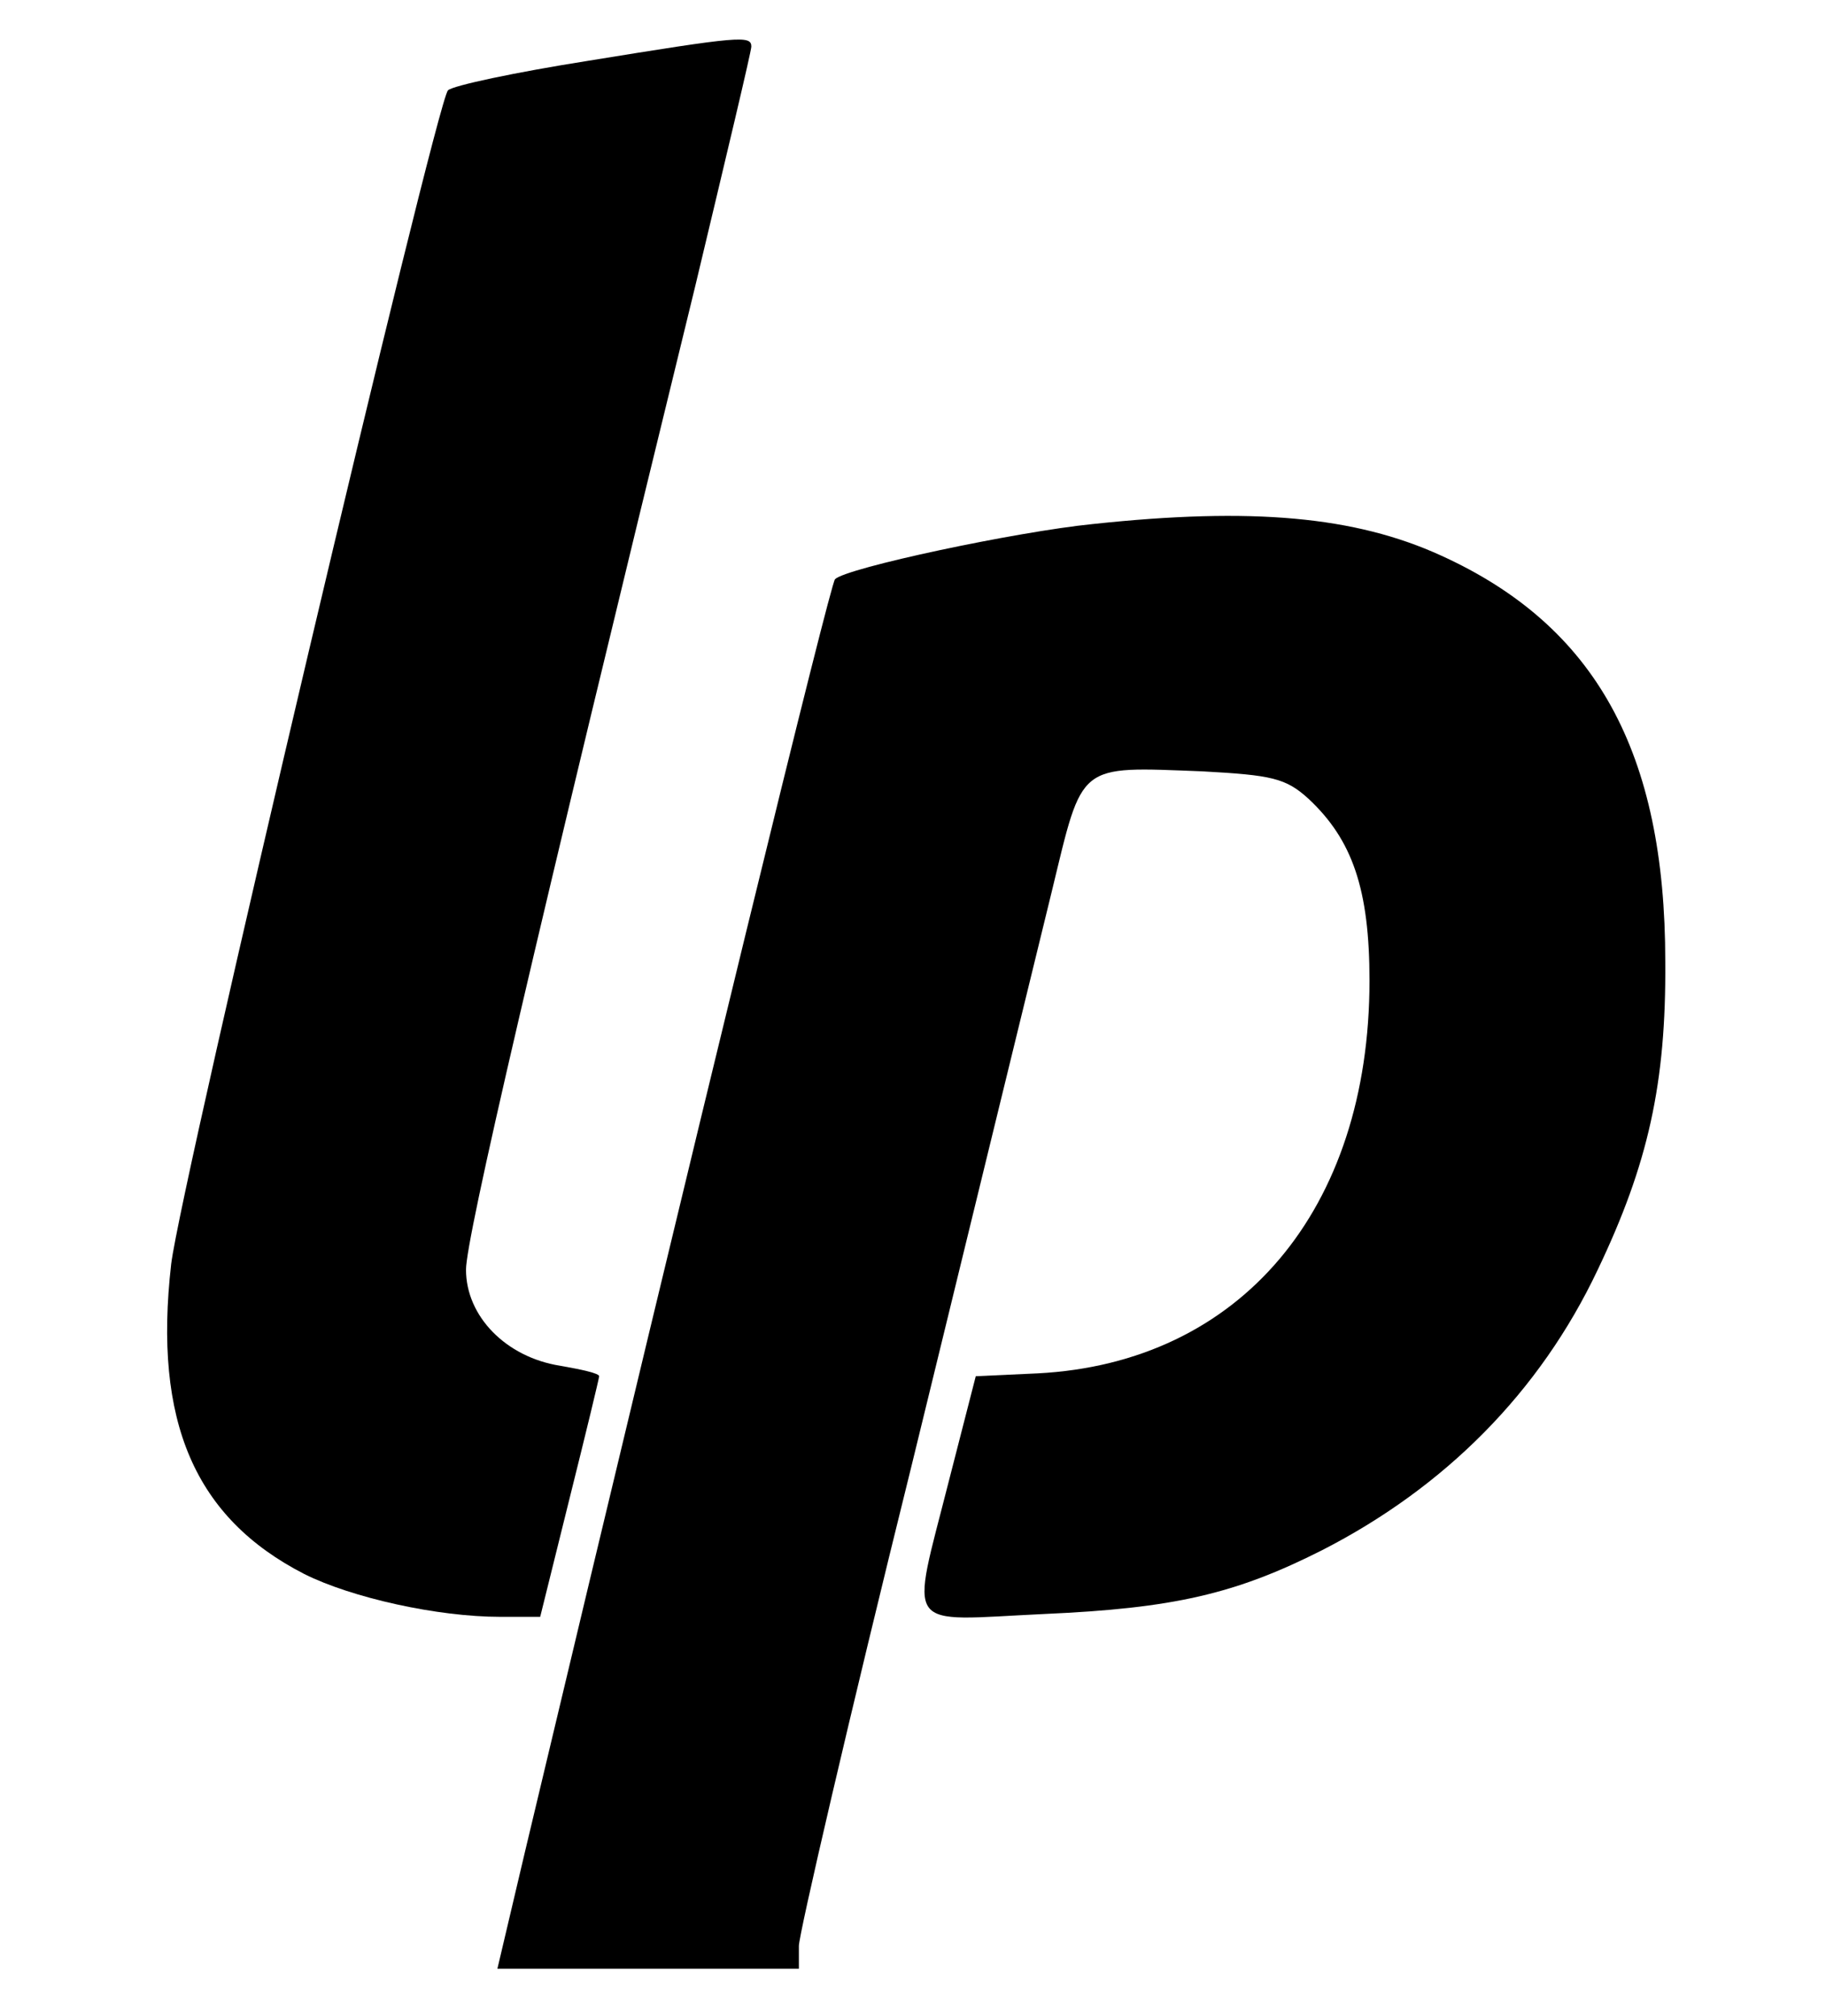 <?xml version="1.0" standalone="no"?>
<!DOCTYPE svg PUBLIC "-//W3C//DTD SVG 20010904//EN"
 "http://www.w3.org/TR/2001/REC-SVG-20010904/DTD/svg10.dtd">
<svg version="1.0" xmlns="http://www.w3.org/2000/svg"
 width="192pt" height="212pt" viewBox="0 0 192 212"
 preserveAspectRatio="xMidYMid meet">

<g transform="translate(0,212) scale(0.1,-0.1)"
fill="#000000" stroke="none">
<path d="M618 2056 c-76 -12 -142 -26 -147 -31 -13 -15 -281 -1150 -291 -1234
-19 -166 25 -267 140 -326 50 -25 140 -45 206 -45 l42 0 31 125 c17 68 31 126
31 128 0 3 -18 7 -41 11 -57 9 -99 52 -99 101 0 33 70 335 241 1034 32 134 59
247 59 252 0 12 -12 11 -172 -15z"/>
<path d="M1149 1569 c-80 -8 -259 -46 -271 -58 -5 -5 -137 -544 -326 -1338
l-29 -123 158 0 159 0 0 24 c0 12 53 241 119 507 65 266 131 537 147 602 33
136 26 131 158 126 73 -4 88 -7 112 -29 46 -43 64 -95 64 -191 0 -241 -136
-402 -349 -413 l-65 -3 -28 -109 c-41 -162 -50 -148 100 -141 136 6 201 21
292 67 129 66 229 166 290 295 53 111 72 196 71 324 0 220 -73 353 -236 427
-90 41 -198 51 -366 33z"/>
</g>
</svg>
